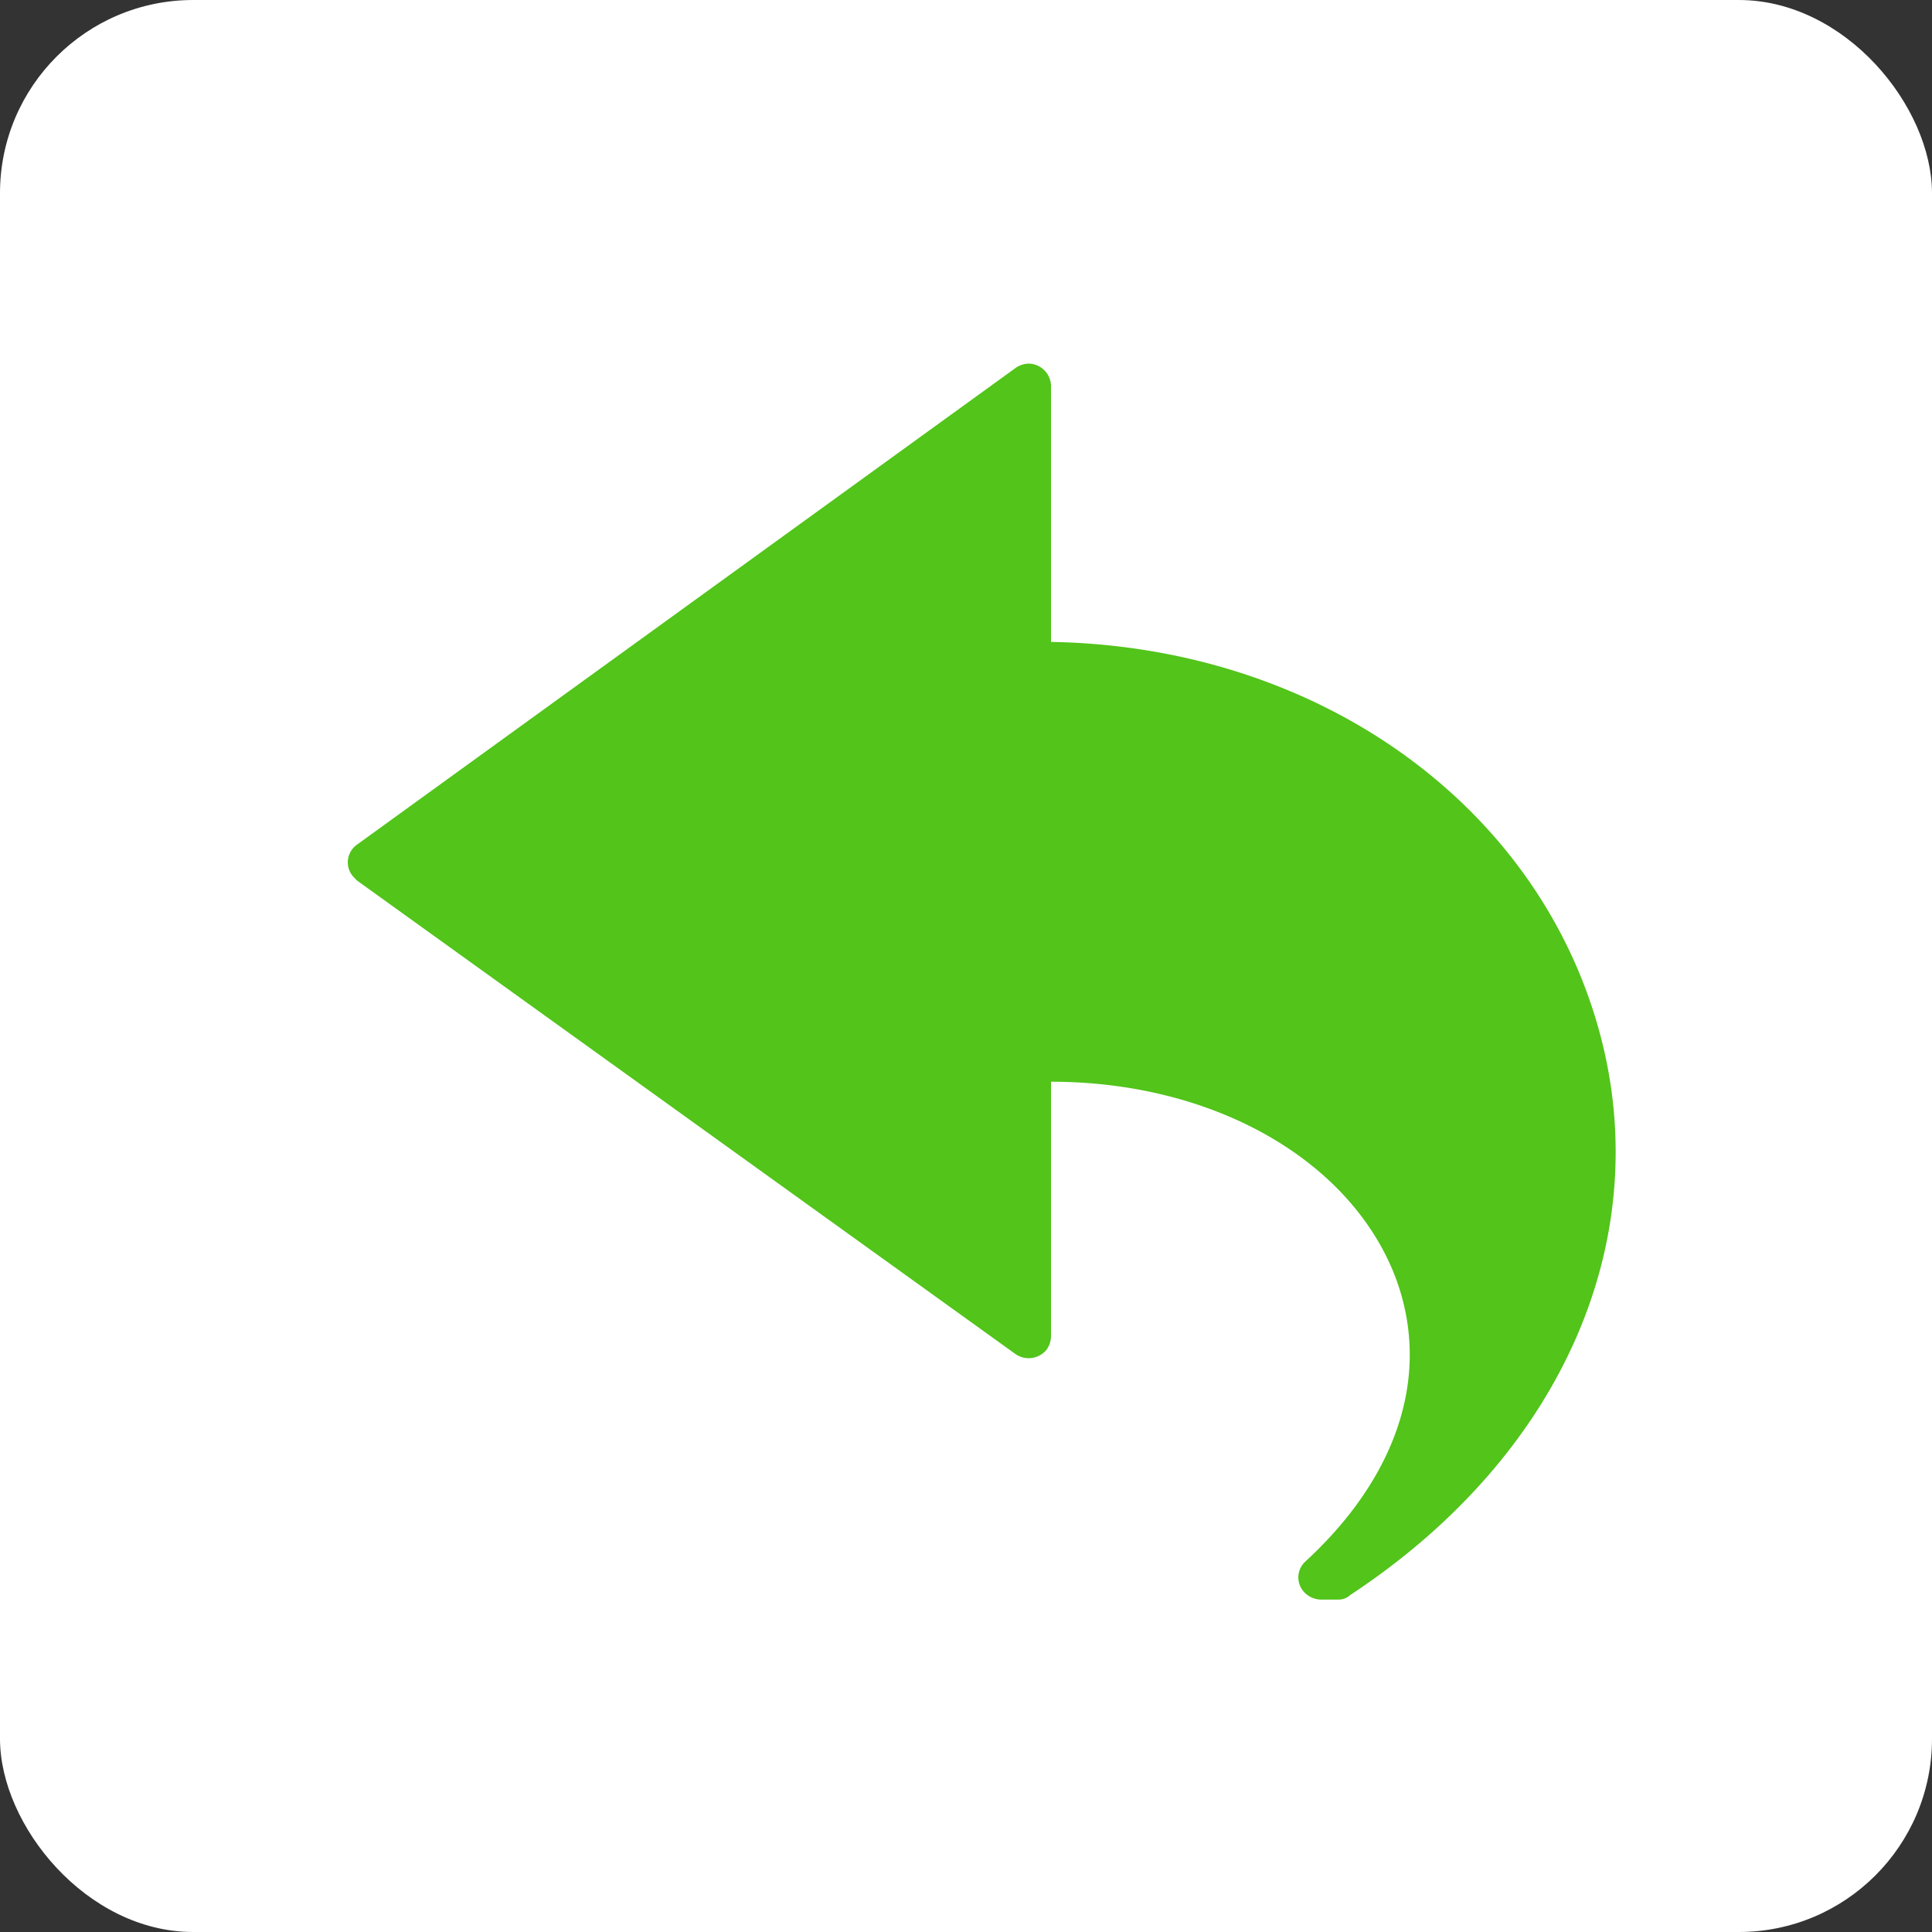 <svg xmlns="http://www.w3.org/2000/svg" xmlns:xlink="http://www.w3.org/1999/xlink" width="50" height="50" viewBox="0 0 50 50">
  <rect x="0" y="0" width="50" height="50" fill="#333333" stroke="none"/>
  <defs>
    <clipPath id="clip-path">
      <rect id="Rectangle_147" data-name="Rectangle 147" width="33" height="33" transform="translate(141 132)" fill="#52c41a"/>
    </clipPath>
  </defs>
  <g id="Group_62" data-name="Group 62" transform="translate(-141 -127)">
    <rect id="Rectangle_146" data-name="Rectangle 146" width="50" height="50" rx="5" transform="translate(141 127)" fill="#fff"/>
    <g id="Mask_Group_115" data-name="Mask Group 115" transform="translate(9 4)" clip-path="url(#clip-path)">
      <g id="back" transform="translate(141 132.41)">
        <g id="Group_59" data-name="Group 59" transform="translate(0 0)">
          <path id="Path_40" data-name="Path 40" d="M32.266,17.483C30.5,11.813,24.909,7.943,18.2,7.828V1.2a.589.589,0,0,0-.575-.575.618.618,0,0,0-.345.115L.235,13.077a.56.56,0,0,0-.115.8L.235,14l17.05,12.261a.6.6,0,0,0,.8-.115A.618.618,0,0,0,18.2,25.8v-6.59c4.138,0,7.625,1.954,8.851,4.9,1.034,2.529.192,5.249-2.261,7.51a.557.557,0,0,0-.038.8.615.615,0,0,0,.421.192h.46a.435.435,0,0,0,.307-.115C31.576,28.786,33.99,23,32.266,17.483Z" transform="translate(0 -0.625)" fill="#52c41a"/>
        </g>
      </g>
    </g>
  </g>
</svg>

